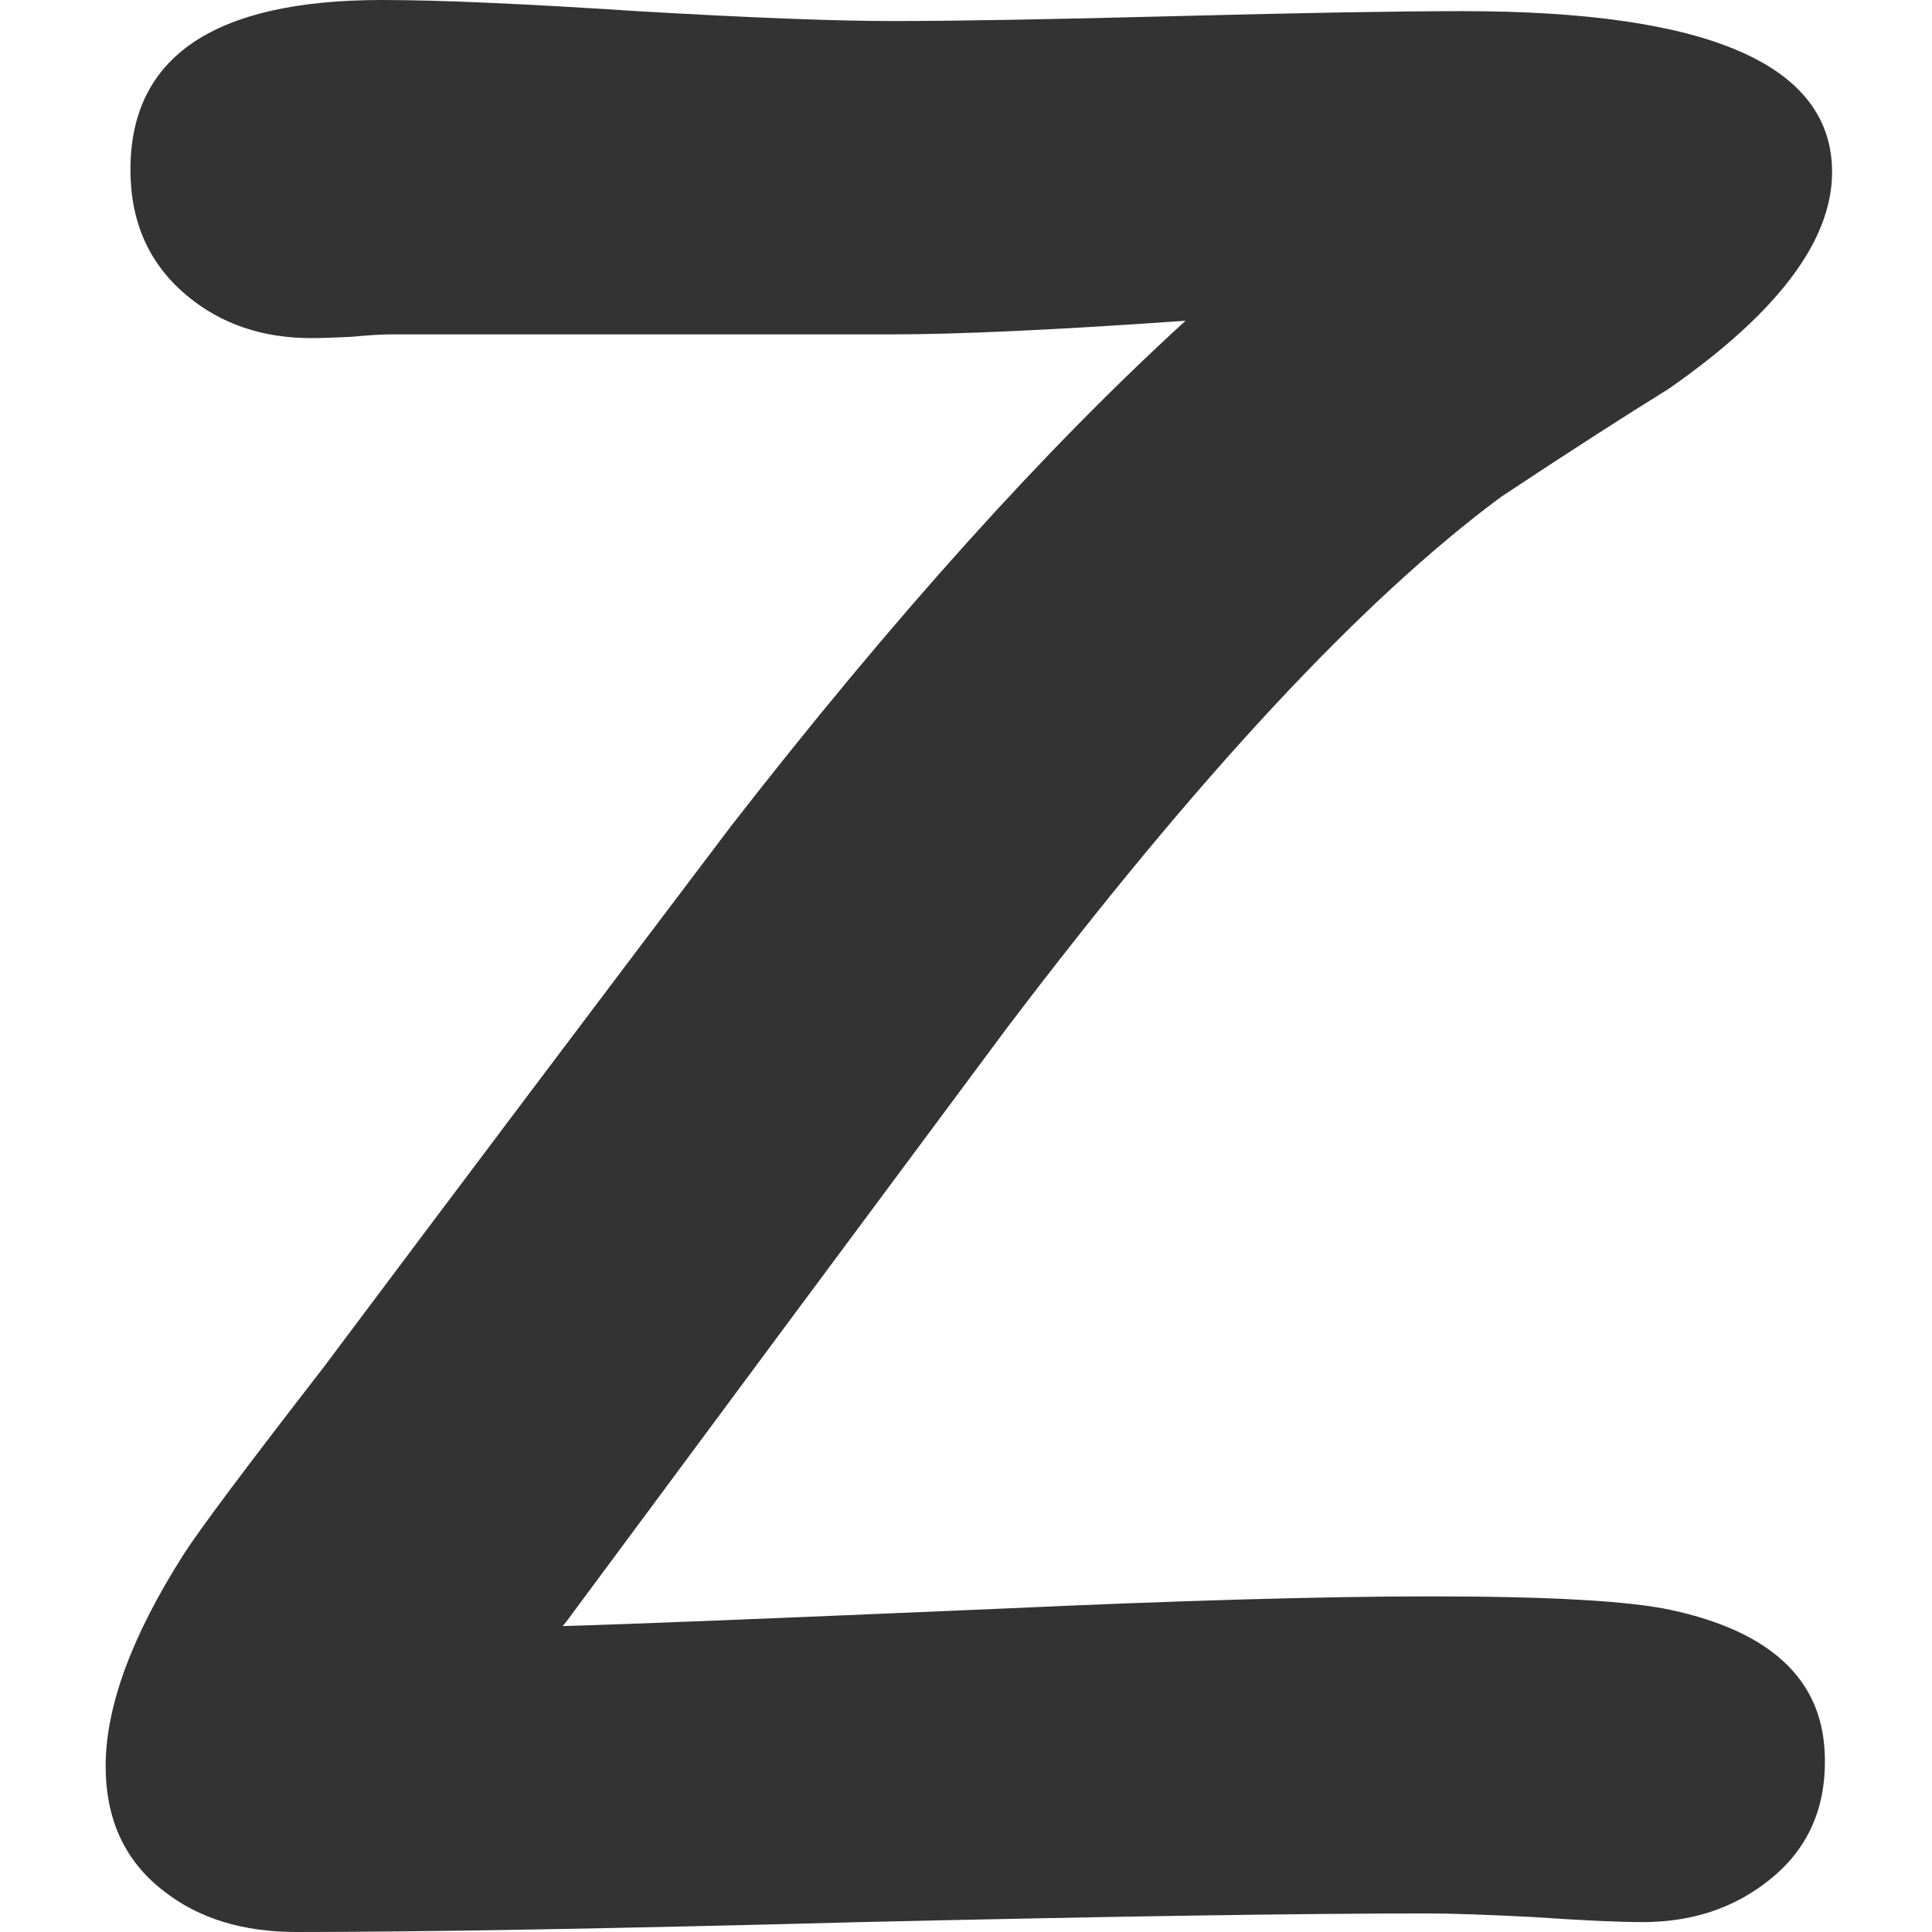 <?xml version="1.0" encoding="UTF-8" standalone="no"?>
<svg
   width="64"
   height="64"
   version="1.1"
   id="svg1"
   sodipodi:docname="zendesk-icon.svg"
   inkscape:version="1.3.2 (091e20e, 2023-11-25)"
   xmlns:inkscape="http://www.inkscape.org/namespaces/inkscape"
   xmlns:sodipodi="http://sodipodi.sourceforge.net/DTD/sodipodi-0.dtd"
   xmlns="http://www.w3.org/2000/svg"
   xmlns:svg="http://www.w3.org/2000/svg">
  <defs
     id="defs1" />
  <sodipodi:namedview
     id="namedview1"
     pagecolor="#ffffff"
     bordercolor="#000000"
     borderopacity="0.25"
     inkscape:showpageshadow="2"
     inkscape:pageopacity="0.0"
     inkscape:pagecheckerboard="0"
     inkscape:deskcolor="#d1d1d1"
     inkscape:zoom="8.359375"
     inkscape:cx="32"
     inkscape:cy="31.940187"
     inkscape:window-width="1392"
     inkscape:window-height="997"
     inkscape:window-x="1864"
     inkscape:window-y="25"
     inkscape:window-maximized="0"
     inkscape:current-layer="svg1" />
  <path
     d="m 55.275,12.882 q -2.256,1.395 -5.538,3.569 -6.933,5.128 -16.41,17.641 -7.262,9.764 -14.523,19.569 l -0.164,0.205 q 2.995,-0.082 14.441,-0.574 8.985,-0.41 14.318,-0.41 5.867,0 7.959,0.451 4.923,1.067 5.087,4.718 0.123,2.708 -1.887,4.267 -1.723,1.354 -4.144,1.354 -1.19,0 -3.569,-0.164 -2.379,-0.123 -3.569,-0.123 -6.236,0 -18.749,0.287 Q 16.054,64 9.818,64 7.151,64 5.428,62.646 3.5,61.169 3.5,58.503 3.5,55.549 6.085,51.487 6.905,50.215 10.721,45.292 17.449,36.308 24.218,27.364 32.259,17.025 39.274,10.625 32.874,11.077 29.51,11.077 H 12.936 q -0.451,0 -1.313,0.082 -0.862,0.041 -1.313,0.041 -2.421,0 -4.103,-1.395 Q 4.321,8.246 4.321,5.621 4.321,0 12.649,0 q 2.831,0 8.451,0.369 5.621,0.328 8.451,0.328 3.159,0 9.436,-0.164 6.318,-0.164 9.477,-0.164 12.226,0 12.226,5.333 0,3.405 -5.415,7.18 z"
     id="text1"
     style="font-weight:bold;font-size:14.667px;line-height:1;font-family:'Comic Sans MS';-inkscape-font-specification:'Comic Sans MS Bold';fill:#333333;stroke-width:5.729"
     aria-label="Z" />
</svg>
